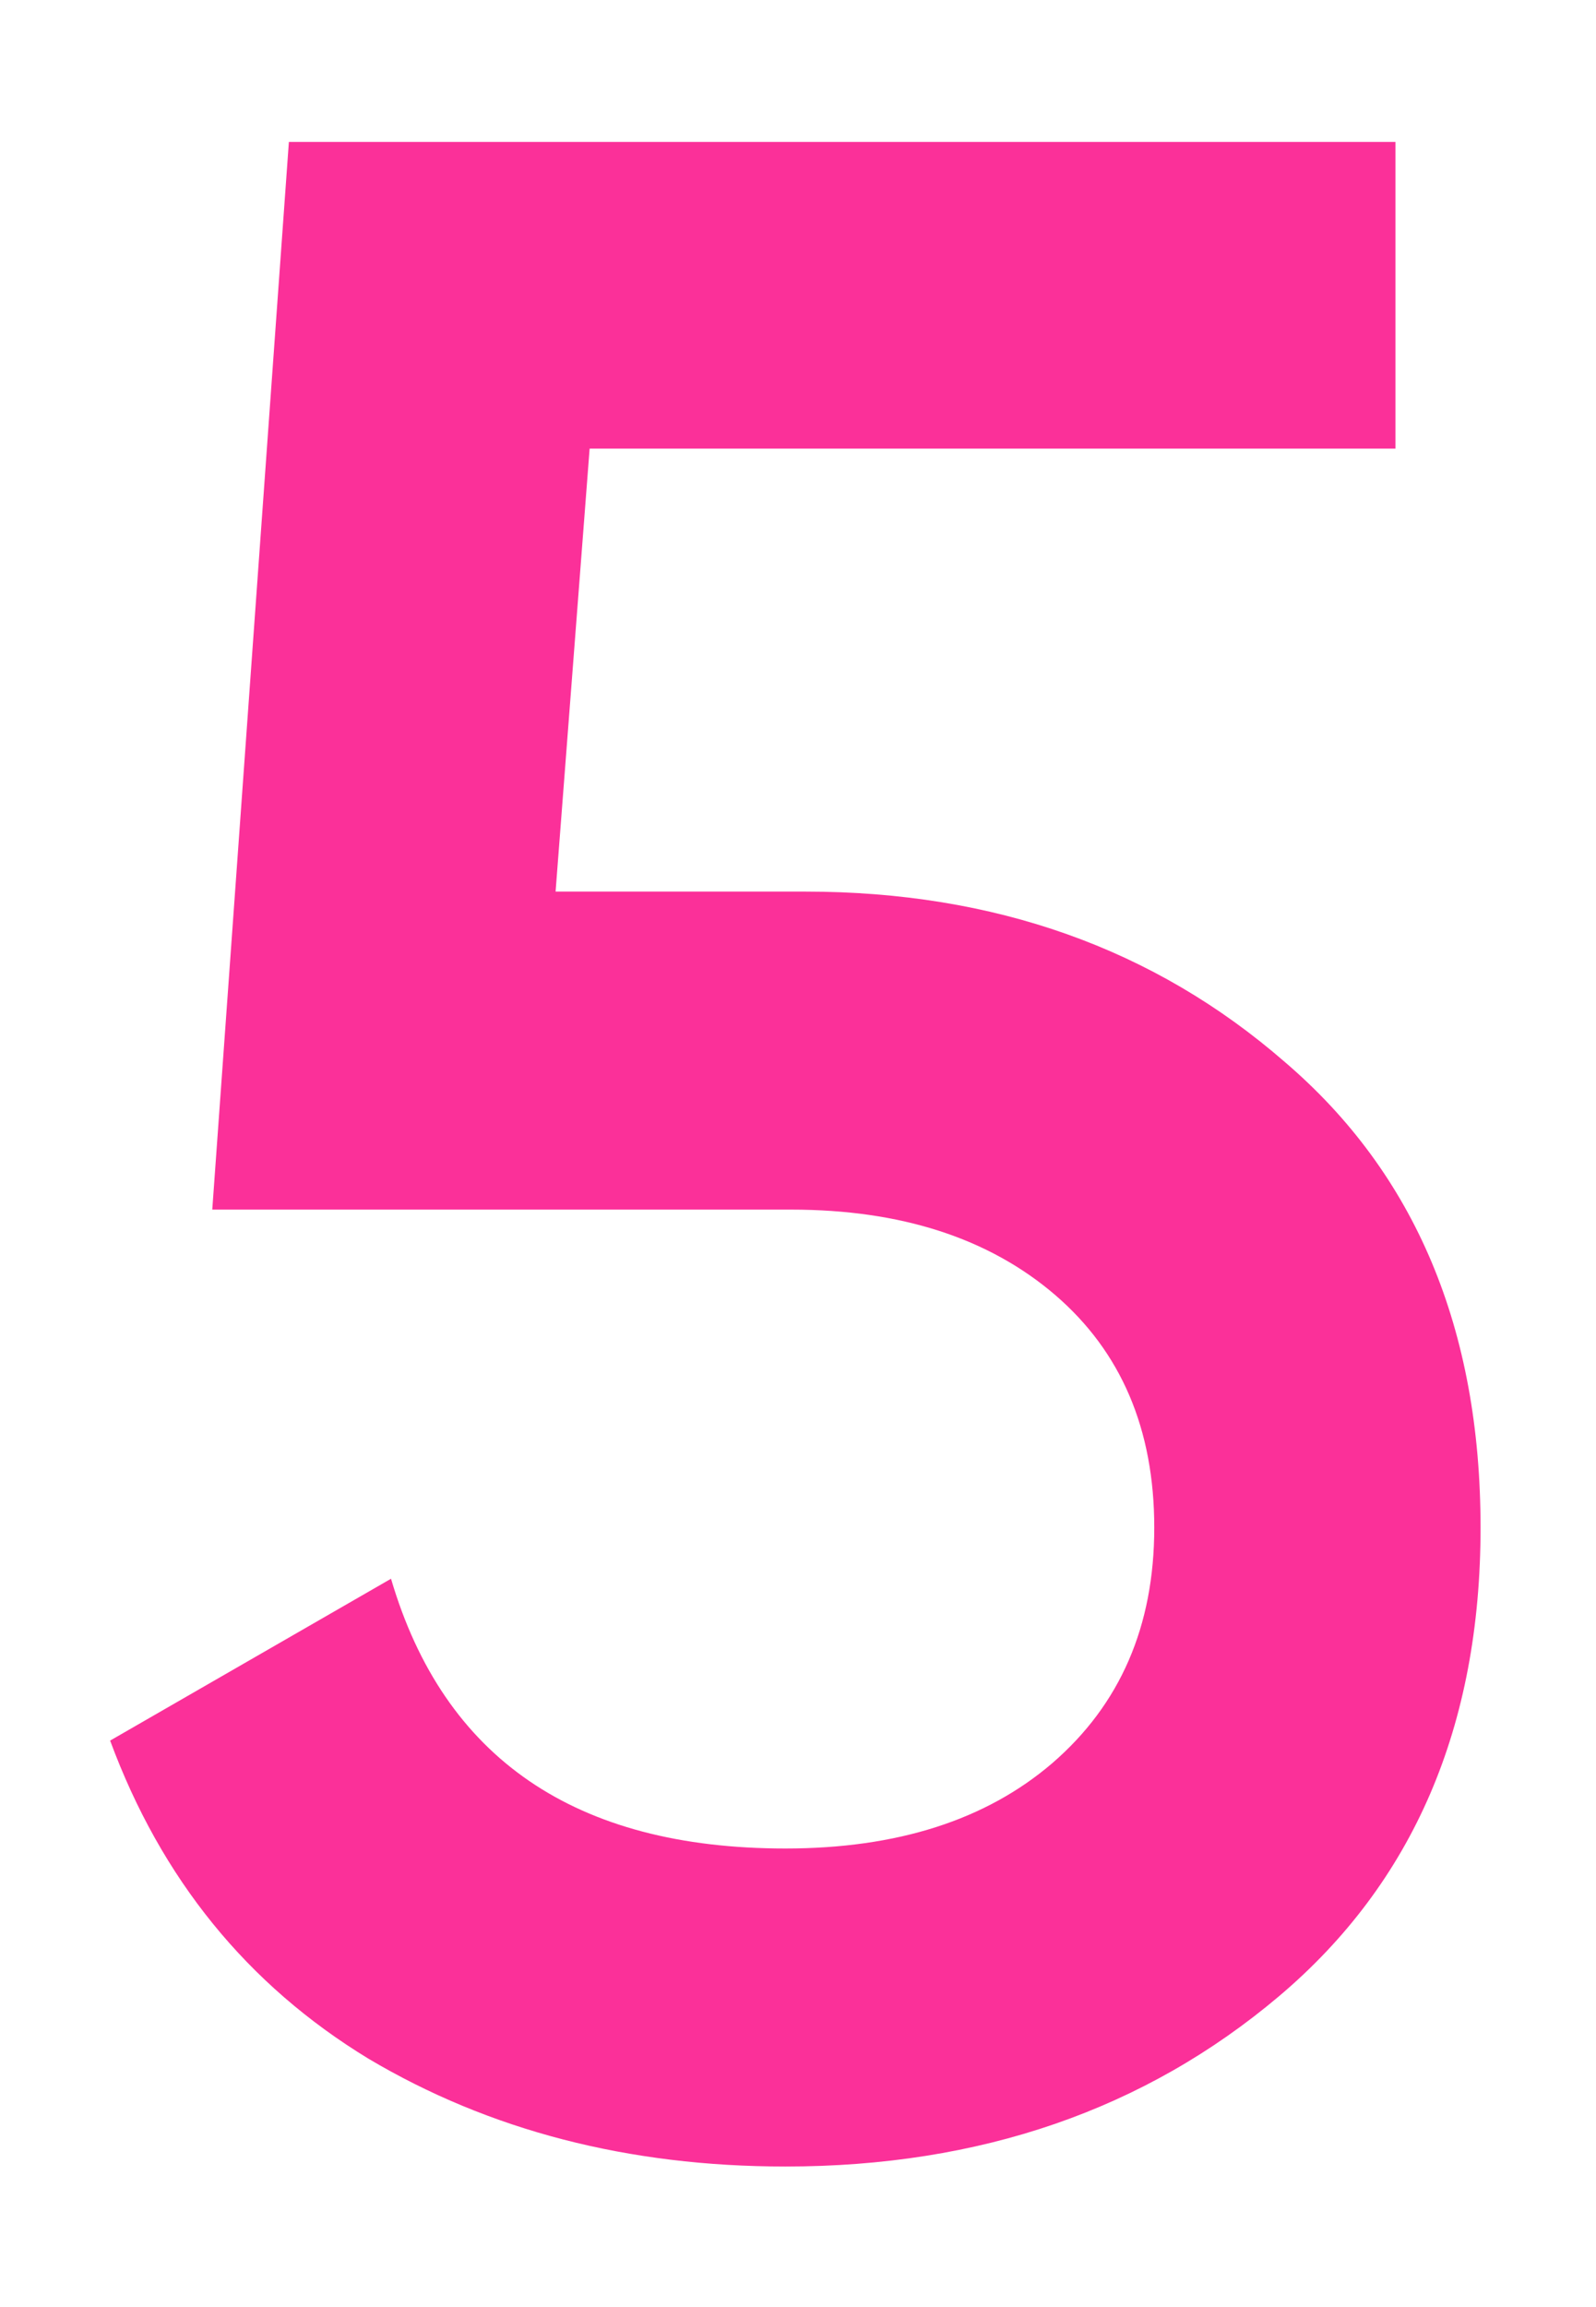 <svg width="9" height="13" viewBox="0 0 9 13" fill="none" xmlns="http://www.w3.org/2000/svg">
<path d="M4.541 5.024C5.607 5.024 6.509 5.344 7.245 5.984C7.981 6.613 8.349 7.488 8.349 8.608C8.349 9.728 7.97 10.608 7.213 11.248C6.455 11.888 5.527 12.208 4.429 12.208C3.543 12.208 2.759 12.005 2.077 11.6C1.394 11.184 0.909 10.587 0.621 9.808L2.205 8.896C2.503 9.909 3.245 10.416 4.429 10.416C5.058 10.416 5.559 10.256 5.933 9.936C6.317 9.605 6.509 9.163 6.509 8.608C6.509 8.053 6.322 7.616 5.949 7.296C5.575 6.976 5.079 6.816 4.461 6.816H1.197L1.629 0.8H7.869V2.528H3.325L3.133 5.024H4.541Z" fill="#FB3099"/>
</svg>
